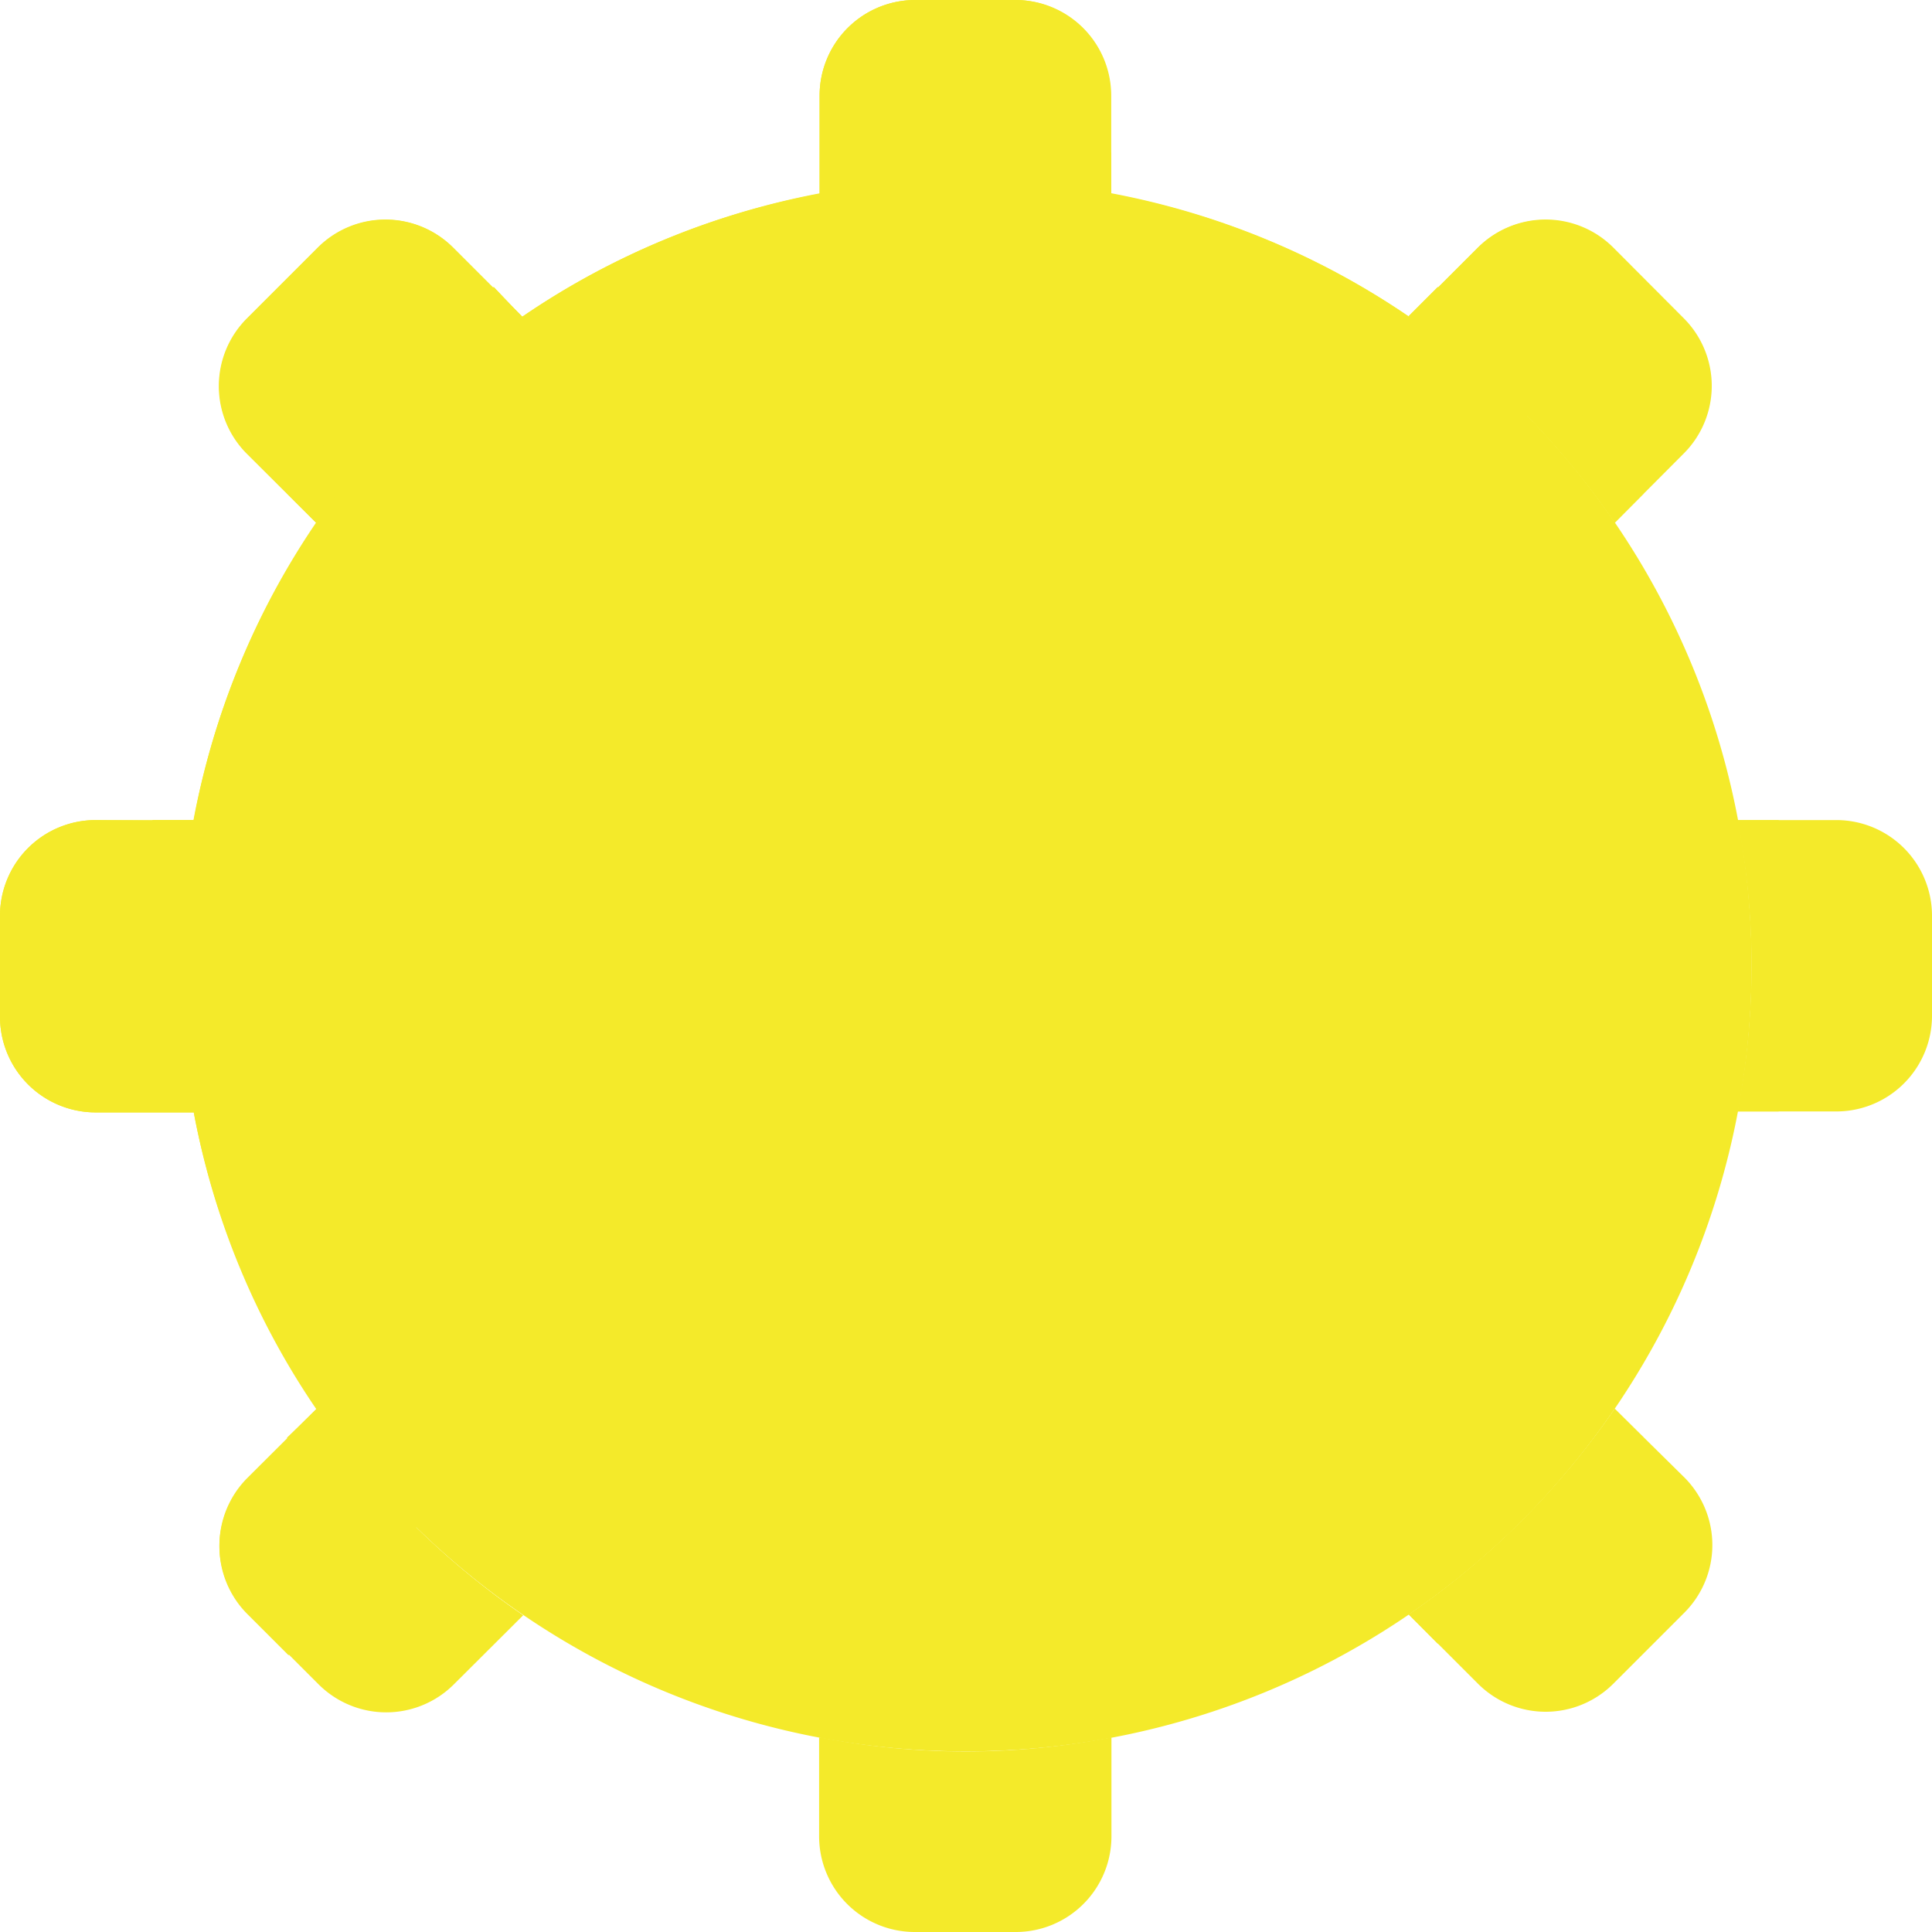 <svg t="1573121354377" class="icon" viewBox="0 0 1024 1024" version="1.1" xmlns="http://www.w3.org/2000/svg" p-id="10214" width="200" height="200"><path d="M928.396 511.873A416.523 416.523 0 1 1 511.873 95.223a416.523 416.523 0 0 1 416.523 416.65z" fill="#f4ea2a" p-id="10215"></path><path d="M168.892 130.98l-38.039 38.039a50.718 50.718 0 0 0 0 71.259l36.897 36.771a419.186 419.186 0 0 1 109.171-109.044l-36.897-36.897a50.718 50.718 0 0 0-71.132-0.127z m685.963 0a50.718 50.718 0 0 0-71.259 0l-36.897 36.897a419.693 419.693 0 0 1 109.171 109.171l36.771-36.897a50.718 50.718 0 0 0 0-71.259zM538.627 0h-53.508a50.718 50.718 0 0 0-50.718 50.718v51.986a401.561 401.561 0 0 1 154.31 0V50.718a50.718 50.718 0 0 0-50.084-50.718zM50.718 434.655a50.718 50.718 0 0 0-50.718 50.718v53.508a50.718 50.718 0 0 0 50.718 50.718h51.986a409.042 409.042 0 0 1 0-154.437z m805.151 312.044a421.088 421.088 0 0 1-109.171 109.044l36.897 36.897a50.718 50.718 0 0 0 71.259 0l38.039-38.039a50.718 50.718 0 0 0 0-71.386z m117.413-312.044h-52.367a402.322 402.322 0 0 1 0 154.437h52.367a50.718 50.718 0 0 0 50.718-50.718v-53.254a50.718 50.718 0 0 0-50.718-50.465zM167.877 746.698l-36.897 36.771a50.718 50.718 0 0 0 0 71.386l38.039 38.039a50.718 50.718 0 0 0 71.386 0l36.897-36.771a419.693 419.693 0 0 1-109.424-109.424z m266.27 174.217v52.367a50.718 50.718 0 0 0 50.718 50.718h53.508a50.718 50.718 0 0 0 50.718-50.718v-52.367a401.561 401.561 0 0 1-154.31 0z" fill="#f4ea2a" p-id="10216"></path><path d="M434.655 80.895V102.704a401.561 401.561 0 0 1 154.31 0V80.895a422.736 422.736 0 0 0-154.31 0zM855.869 277.048l15.342-15.469A441.629 441.629 0 0 0 762.041 152.155l-15.342 15.342a419.693 419.693 0 0 1 109.171 109.551zM80.895 434.655a423.37 423.37 0 0 0 0 154.437H102.704a409.042 409.042 0 0 1 0-154.437z m665.803 421.088l15.342 15.469a442.136 442.136 0 0 0 109.171-109.171l-15.342-15.342a421.088 421.088 0 0 1-109.171 109.044z m196.026-421.088h-21.809a402.322 402.322 0 0 1 0 154.437h21.809a416.143 416.143 0 0 0 0-154.437zM434.655 920.915v21.809a415.509 415.509 0 0 0 154.31 0v-21.809a401.561 401.561 0 0 1-154.31 0z m-266.27-174.217L152.155 762.041a439.98 439.98 0 0 0 109.171 109.171l15.342-15.342a419.693 419.693 0 0 1-108.79-109.171zM152.155 261.579l15.342 15.342a419.186 419.186 0 0 1 109.171-109.044L261.706 152.155A439.473 439.473 0 0 0 152.155 261.579z" fill="#f4ea2a" p-id="10217"></path><path d="M783.596 130.98l-36.897 36.897A412.719 412.719 0 0 0 588.965 102.704V50.718a50.718 50.718 0 0 0-50.718-50.718h-53.127a50.718 50.718 0 0 0-50.718 50.718v51.986a412.085 412.085 0 0 0-157.607 65.173l-36.897-36.897a50.718 50.718 0 0 0-71.259 0l-38.039 38.039a50.718 50.718 0 0 0 0 71.259l36.897 36.771A413.48 413.48 0 0 0 102.704 434.655H50.718a50.718 50.718 0 0 0-50.718 50.718v53.508a50.718 50.718 0 0 0 50.718 50.718h51.986a412.973 412.973 0 0 0 65.173 157.607l-36.897 36.771a50.718 50.718 0 0 0 0 71.386l21.936 21.936 723.748-724.002-21.809-21.809a50.718 50.718 0 0 0-71.259-0.507z" fill="#f4ea2a" p-id="10218"></path><path d="M80.895 434.655a423.37 423.37 0 0 0 0 154.437H102.704a409.042 409.042 0 0 1 0-154.437zM152.155 762.041a434.782 434.782 0 0 0 53.127 62.13l15.089-15.089a420.58 420.58 0 0 1-52.493-62.51zM762.041 152.155l-15.342 15.342a413.1 413.1 0 0 1 62.51 52.493L824.17 205.282A434.782 434.782 0 0 0 762.041 152.155zM434.655 80.895V102.704a401.561 401.561 0 0 1 154.31 0V80.895a422.736 422.736 0 0 0-154.31 0zM152.155 261.579l15.342 15.342a419.186 419.186 0 0 1 109.171-109.044L261.706 152.155A439.473 439.473 0 0 0 152.155 261.579z" fill="#f4ea2a" p-id="10219"></path></svg>